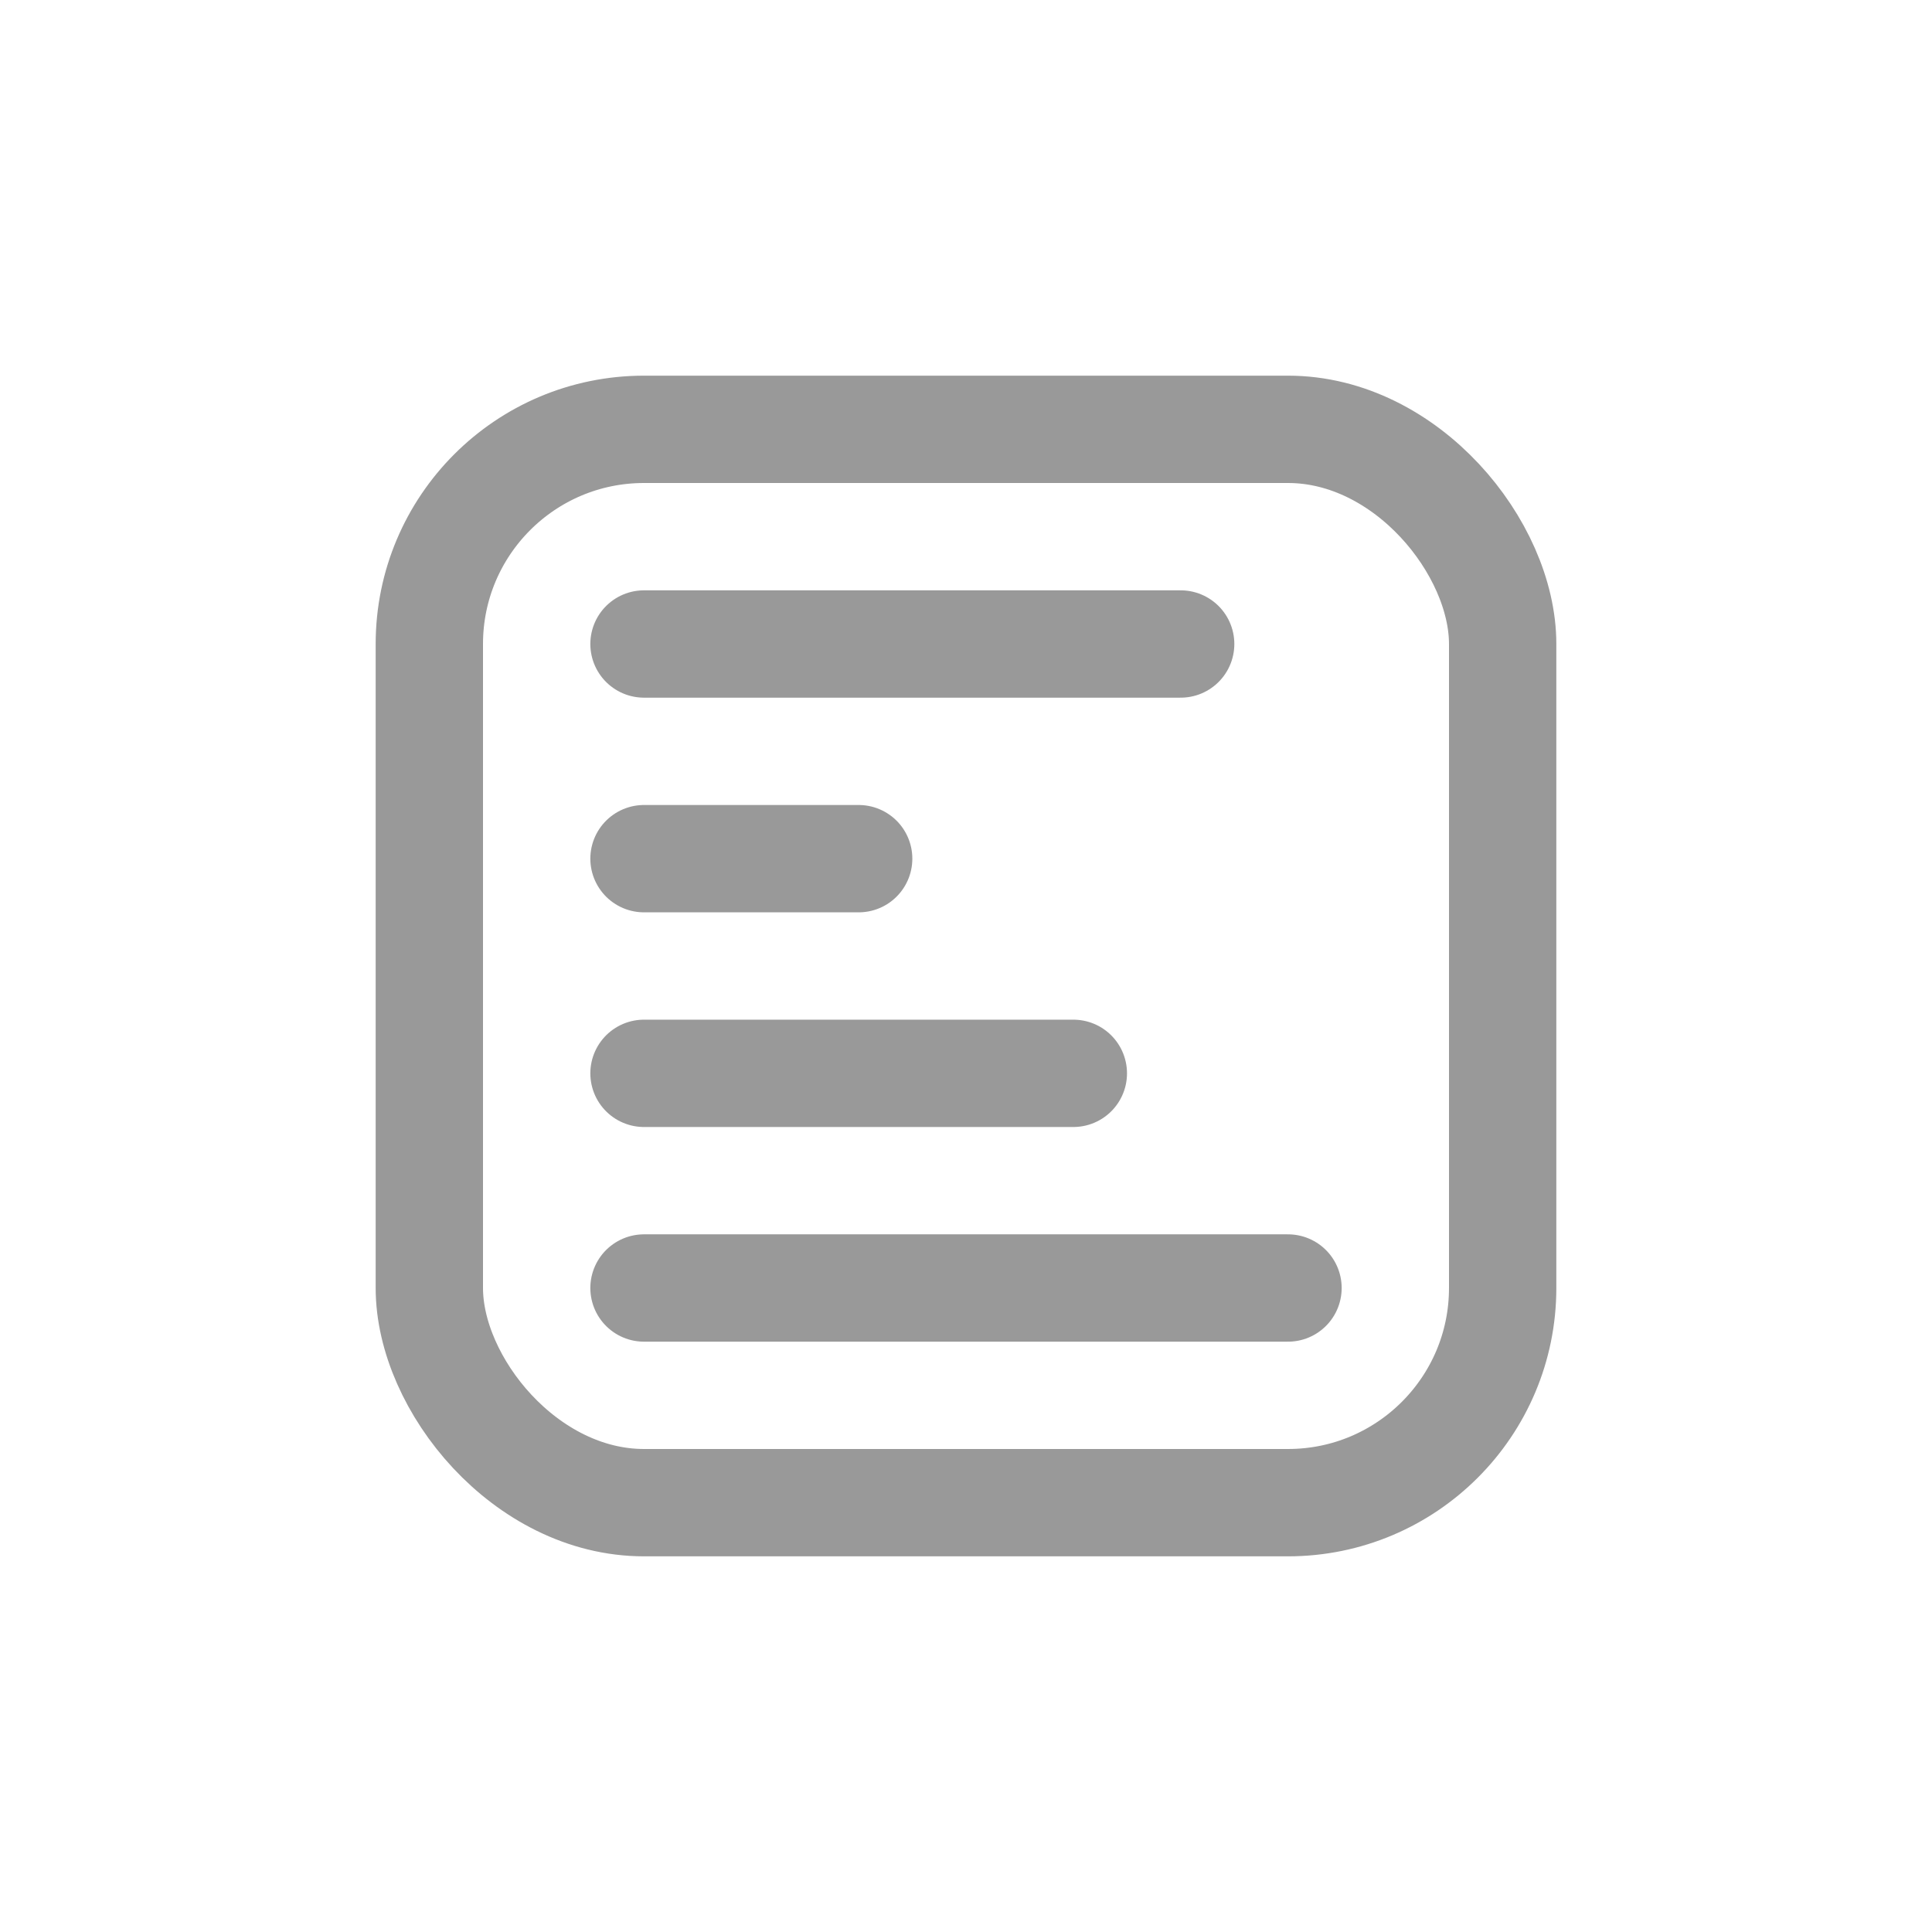 <svg width="18" height="18" viewBox="0 0 18 18" fill="none" xmlns="http://www.w3.org/2000/svg">
<rect x="4" y="4" width="10" height="10" rx="2" stroke="#999999"/>
<path d="M6 8H8" stroke="#999999" stroke-linecap="round"/>
<path d="M6 10H10" stroke="#999999" stroke-linecap="round"/>
<path d="M6 12H12" stroke="#999999" stroke-linecap="round"/>
<path d="M6 6H11" stroke="#999999" stroke-linecap="round"/>
</svg>
